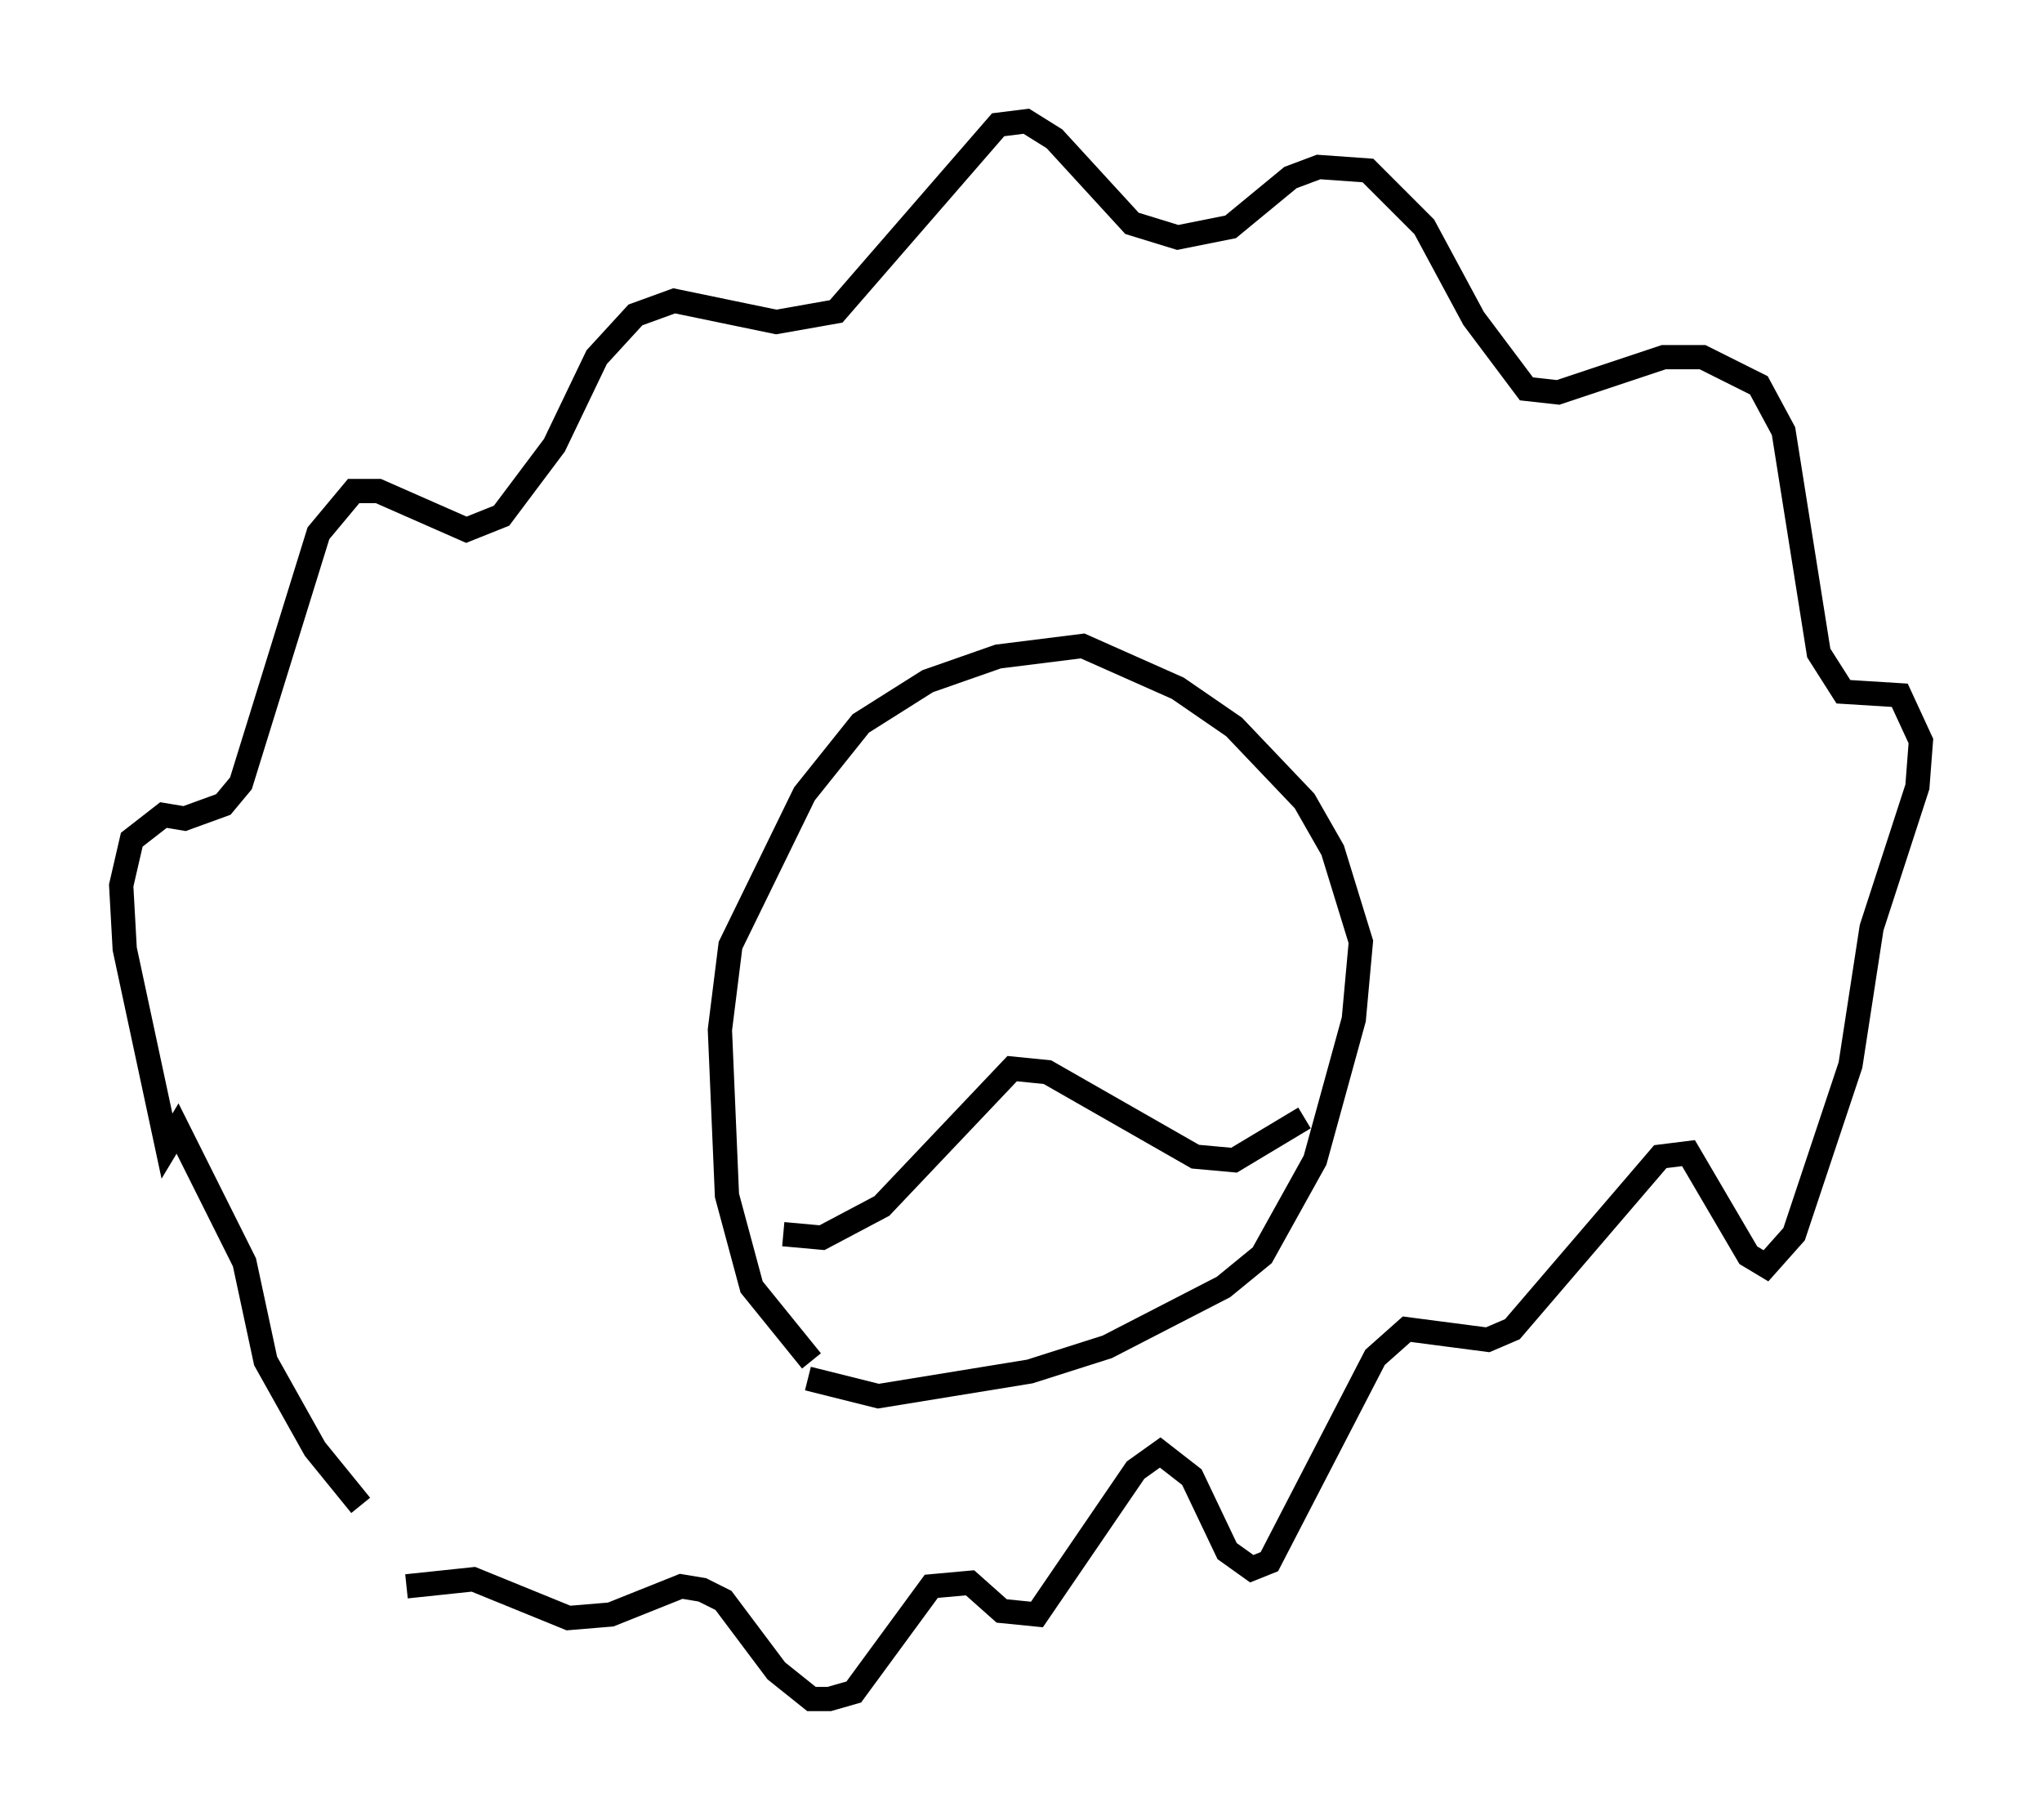 <?xml version="1.0" encoding="utf-8" ?>
<svg baseProfile="full" height="75.072" version="1.1" width="84.223" xmlns="http://www.w3.org/2000/svg" xmlns:ev="http://www.w3.org/2001/xml-events" xmlns:xlink="http://www.w3.org/1999/xlink"><defs /><rect fill="white" height="75.072" width="84.223" x="0" y="0" /><path d="M17.346, 63.827 m-2.469, -1.743 l-1.888, -2.324 -2.034, -3.631 l-0.872, -4.067 -2.76, -5.52 l-0.436, 0.726 -1.743, -8.134 l-0.145, -2.615 0.436, -1.888 l1.307, -1.017 0.872, 0.145 l1.598, -0.581 0.726, -0.872 l3.196, -10.313 1.453, -1.743 l1.017, 0.0 3.631, 1.598 l1.453, -0.581 2.179, -2.905 l1.743, -3.631 1.598, -1.743 l1.598, -0.581 4.212, 0.872 l2.469, -0.436 6.682, -7.698 l1.162, -0.145 1.162, 0.726 l3.196, 3.486 1.888, 0.581 l2.179, -0.436 2.469, -2.034 l1.162, -0.436 2.034, 0.145 l2.324, 2.324 2.034, 3.777 l2.179, 2.905 1.307, 0.145 l4.358, -1.453 1.598, 0.0 l2.324, 1.162 1.017, 1.888 l1.453, 9.151 1.017, 1.598 l2.324, 0.145 0.872, 1.888 l-0.145, 1.888 -1.888, 5.81 l-0.872, 5.665 -2.324, 6.972 l-1.162, 1.307 -0.726, -0.436 l-2.469, -4.212 -1.162, 0.145 l-6.101, 7.117 -1.017, 0.436 l-3.341, -0.436 -1.307, 1.162 l-4.358, 8.425 -0.726, 0.291 l-1.017, -0.726 -1.453, -3.05 l-1.307, -1.017 -1.017, 0.726 l-4.067, 5.955 -1.453, -0.145 l-1.307, -1.162 -1.598, 0.145 l-3.196, 4.358 -1.017, 0.291 l-0.726, 0.0 -1.453, -1.162 l-2.179, -2.905 -0.872, -0.436 l-0.872, -0.145 -2.905, 1.162 l-1.743, 0.145 -3.922, -1.598 l-2.76, 0.291 m16.704, -9.296 l-2.469, -3.05 -1.017, -3.777 l-0.291, -6.827 0.436, -3.486 l3.05, -6.246 2.324, -2.905 l2.76, -1.743 2.905, -1.017 l3.486, -0.436 3.922, 1.743 l2.324, 1.598 2.905, 3.05 l1.162, 2.034 1.162, 3.777 l-0.291, 3.196 -1.598, 5.81 l-2.179, 3.922 -1.598, 1.307 l-4.793, 2.469 -3.196, 1.017 l-6.246, 1.017 -2.905, -0.726 m-1.017, -5.955 l1.598, 0.145 2.469, -1.307 l5.374, -5.665 1.453, 0.145 l6.101, 3.486 1.598, 0.145 l2.905, -1.743 " fill="none" stroke="black" stroke-width="1" /></svg>